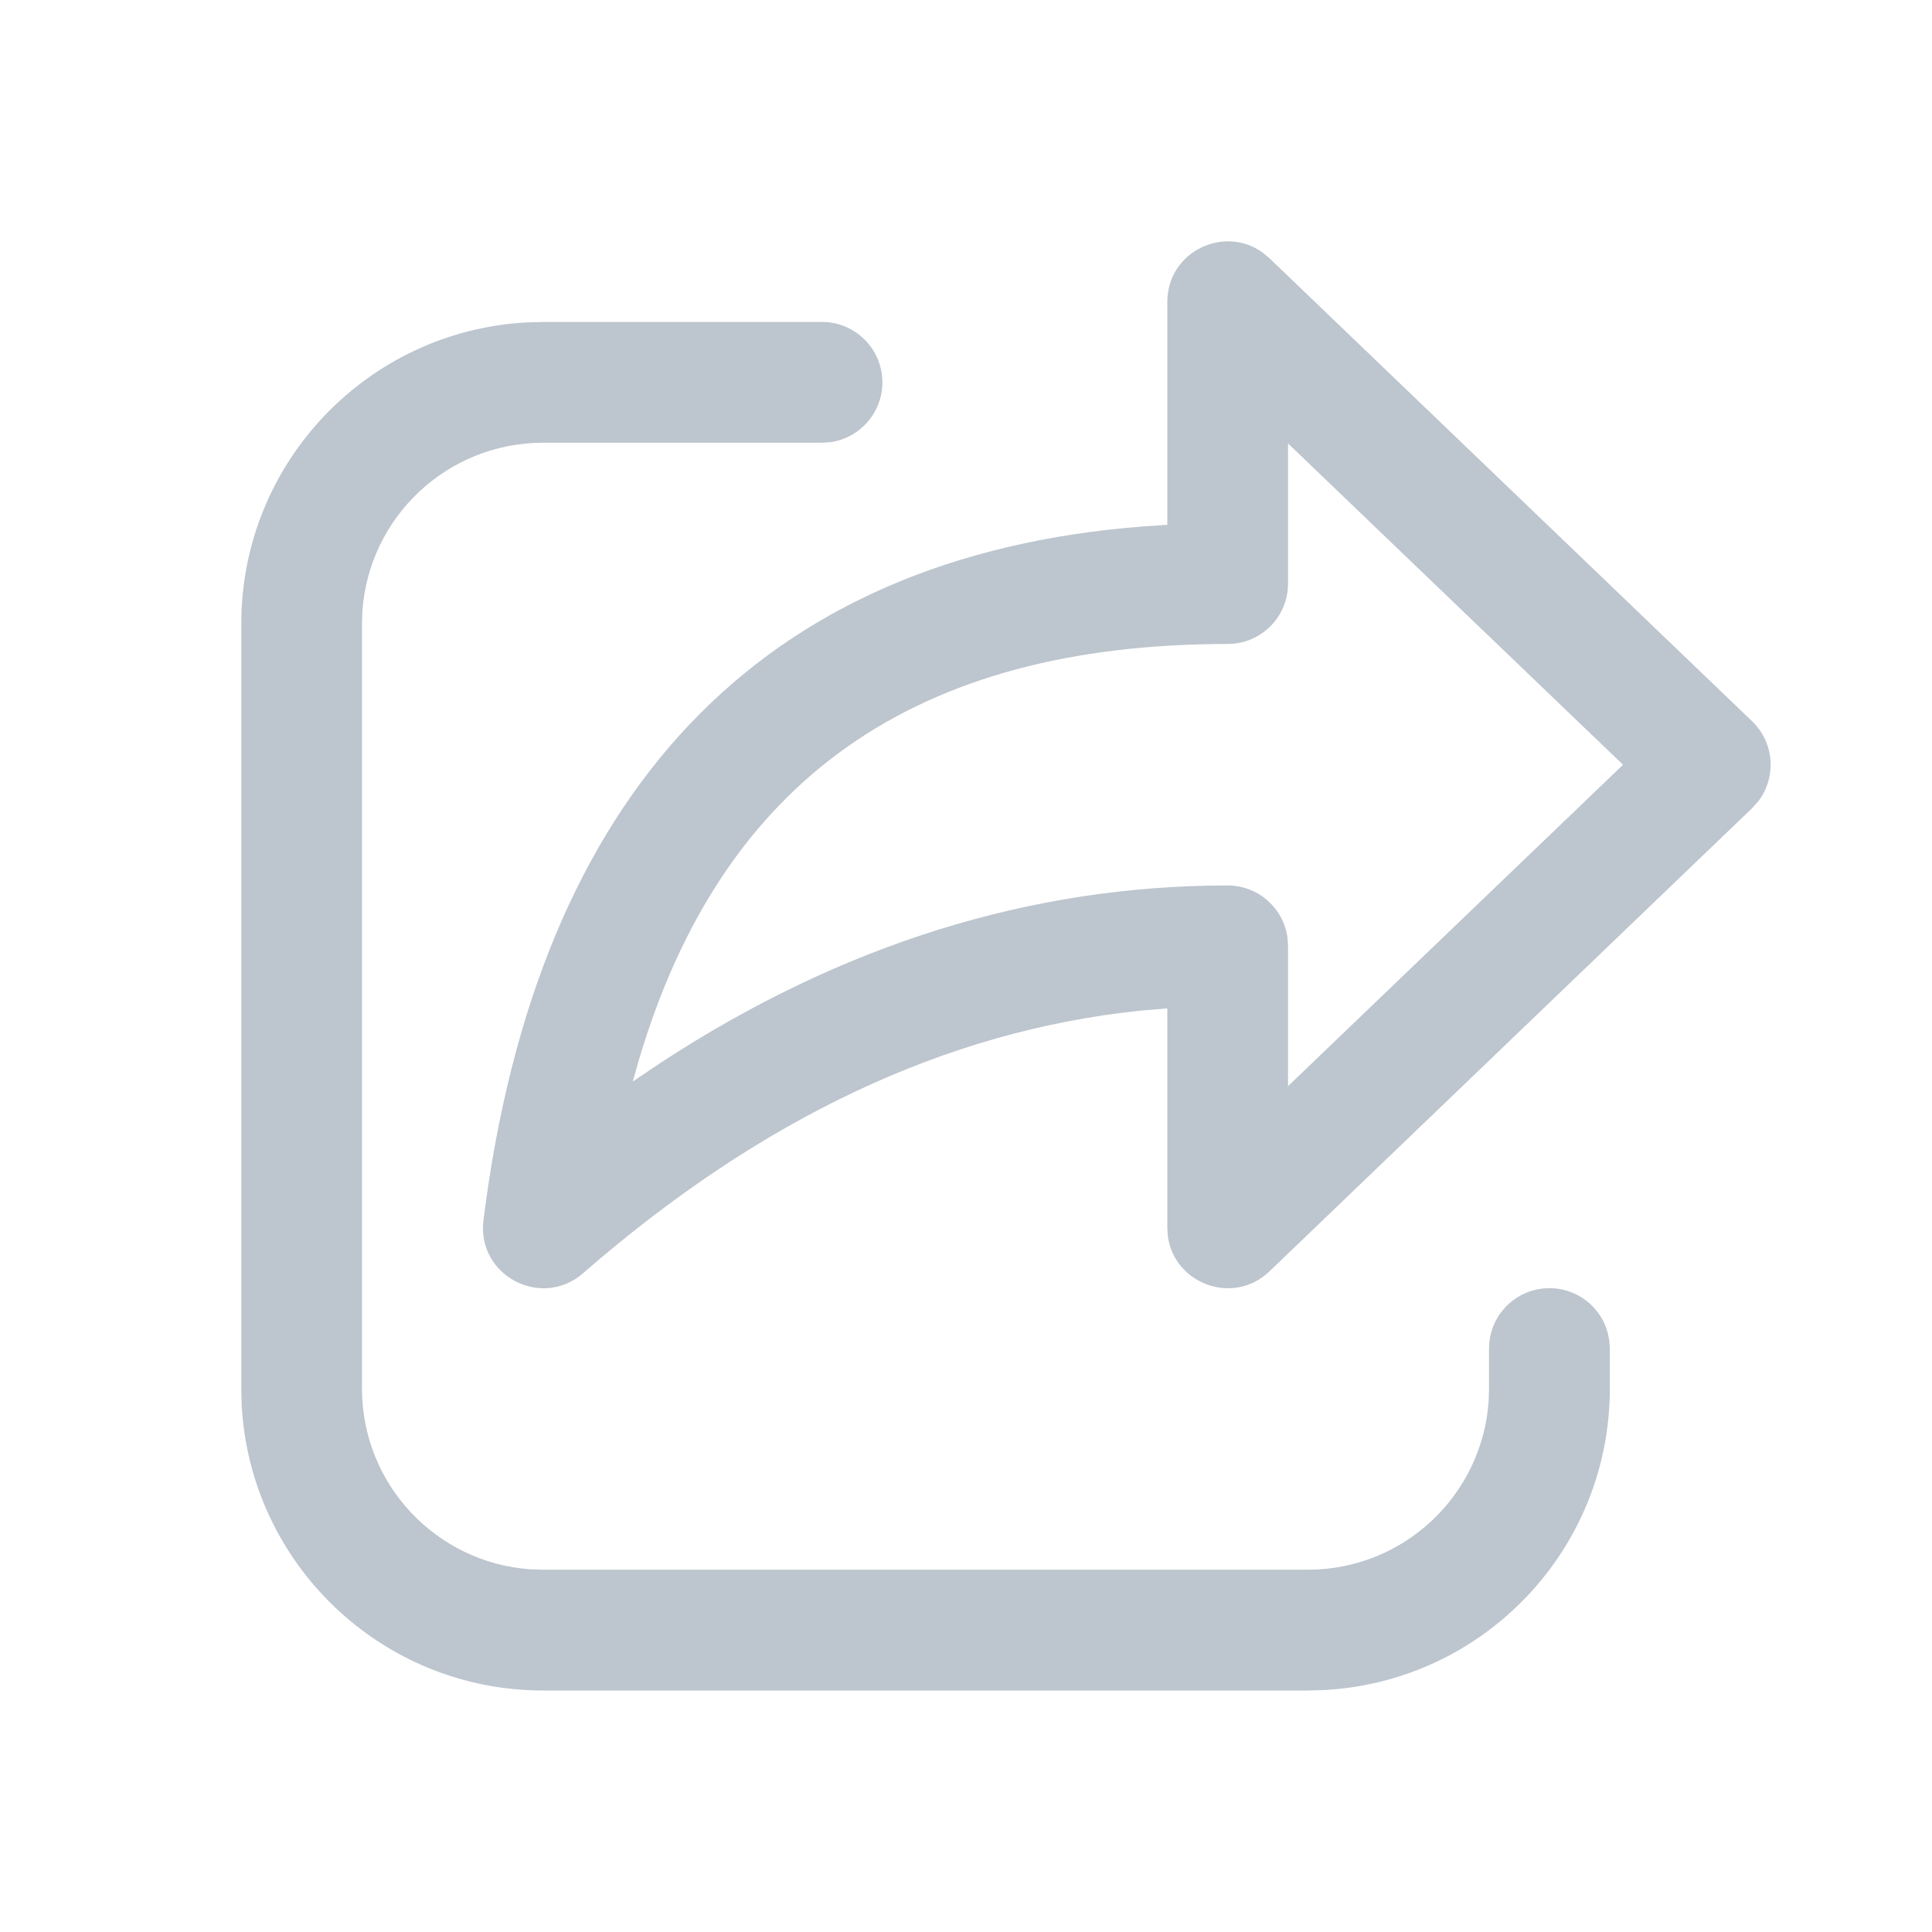 <svg xmlns="http://www.w3.org/2000/svg" width="25" height="25" viewBox="0 0 25 25" fill="none">
  <path d="M7.028 4.166H10.636C11.068 4.166 11.418 4.516 11.418 4.948C11.418 5.343 11.124 5.67 10.742 5.722L10.636 5.729H7.028C5.787 5.729 4.772 6.692 4.689 7.912L4.684 8.073V17.968C4.684 19.209 5.648 20.224 6.867 20.307L7.028 20.312H16.924C18.165 20.312 19.18 19.348 19.263 18.129L19.268 17.968V17.45C19.268 17.018 19.618 16.669 20.049 16.669C20.445 16.669 20.772 16.962 20.823 17.344L20.831 17.45V17.968C20.831 20.056 19.193 21.761 17.132 21.869L16.924 21.875H7.028C4.94 21.875 3.235 20.237 3.127 18.176L3.122 17.968V8.073C3.122 5.985 4.759 4.28 6.82 4.172L7.028 4.166H10.636H7.028ZM15.105 6.791V3.906C15.105 3.256 15.841 2.906 16.341 3.27L16.427 3.342L22.671 9.332C22.963 9.611 22.989 10.06 22.751 10.37L22.671 10.459L16.427 16.451C15.958 16.901 15.196 16.612 15.112 15.998L15.105 15.887V13.048L14.747 13.079C12.247 13.34 9.852 14.466 7.544 16.476C7.004 16.947 6.167 16.502 6.256 15.79C6.949 10.249 9.846 7.195 14.793 6.812L15.105 6.791V3.906V6.791ZM16.667 5.738V7.552C16.667 7.983 16.318 8.333 15.886 8.333C11.851 8.333 9.351 10.079 8.27 13.705L8.188 13.995L8.555 13.748C10.884 12.226 13.332 11.458 15.886 11.458C16.282 11.458 16.608 11.752 16.66 12.133L16.667 12.239V14.055L21.002 9.896L16.667 5.738Z" fill="#BDC5CE"/>
</svg>